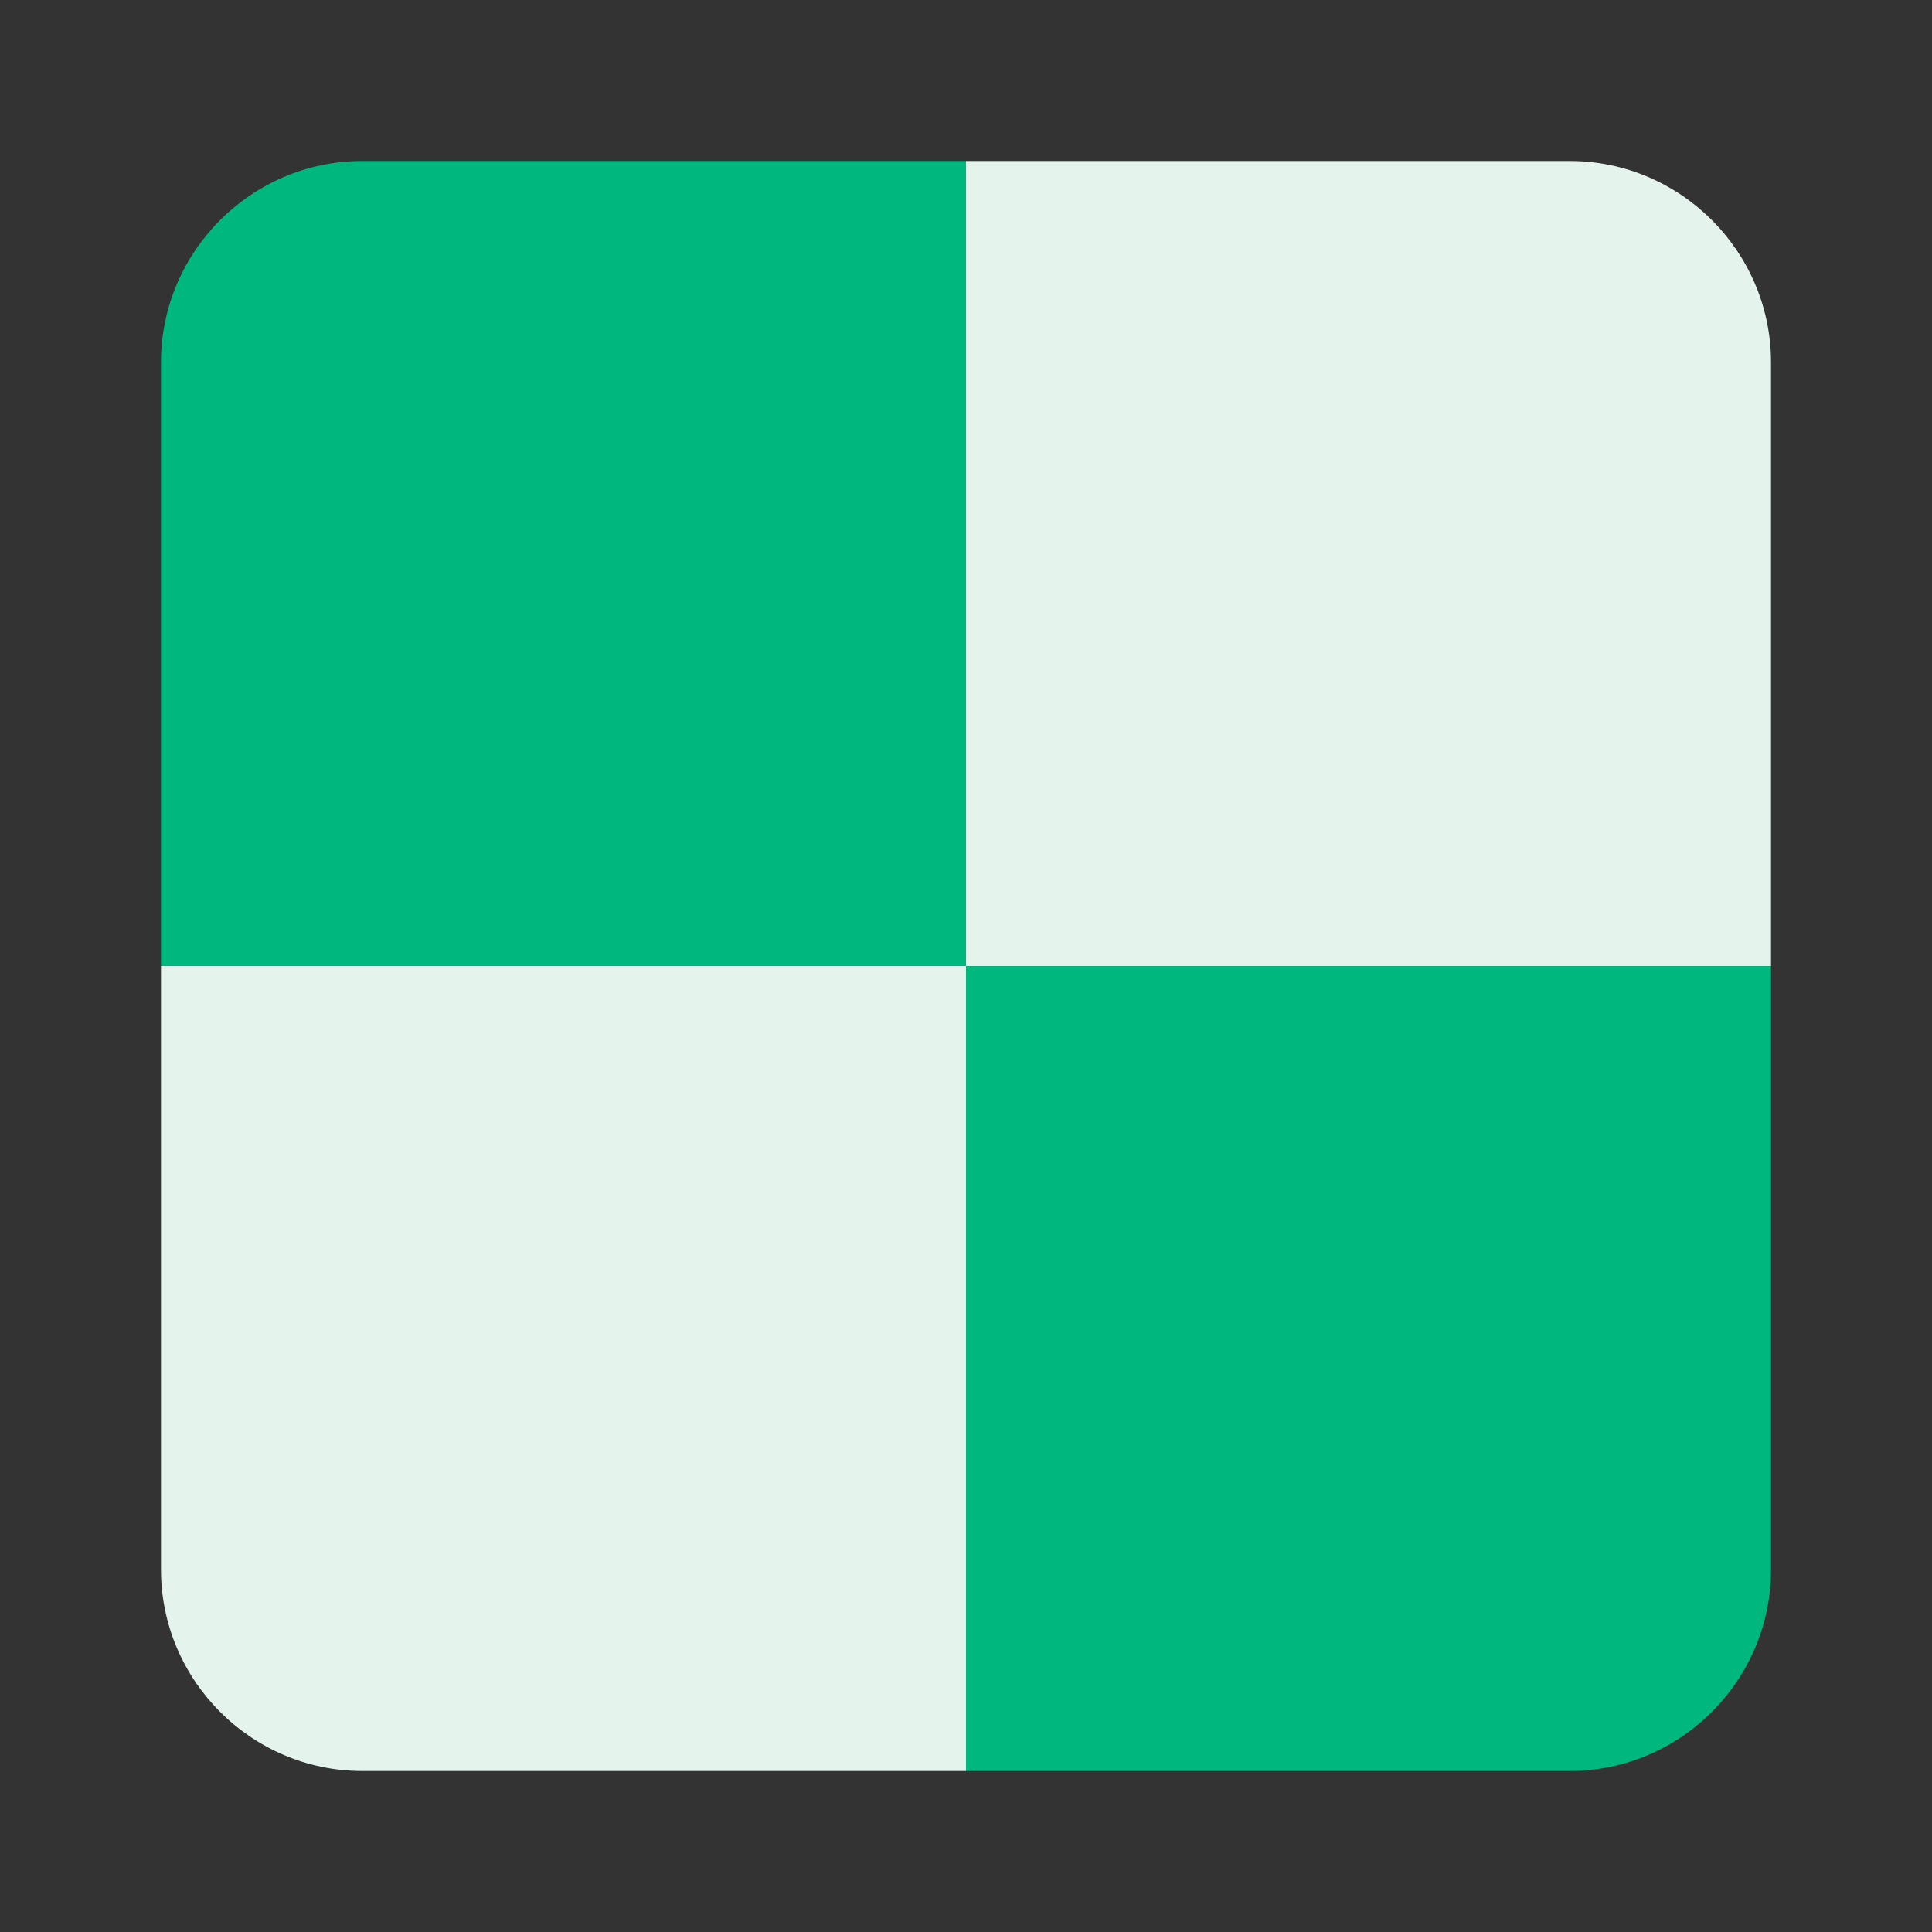 <svg xmlns="http://www.w3.org/2000/svg" width="24" height="24">
  <rect width="100%" height="100%" fill="#333333" stroke="none"/>
  <path fill="#e4f4ec" d="M22 12H12V2h7.5C20.875 2 22 3.125 22 4.5Z"/>
  <path fill="#00b77e" d="M12 12H2V4.5C2 3.125 3.125 2 4.5 2H12Z"/>
  <path fill="#e4f4ec" d="M12 22V12H2v7.5C2 20.875 3.125 22 4.5 22Z"/>
  <path fill="#00b77e" d="M22 19.5V12H12v10h7.5c1.375 0 2.5-1.125 2.5-2.5z"/>
</svg>
